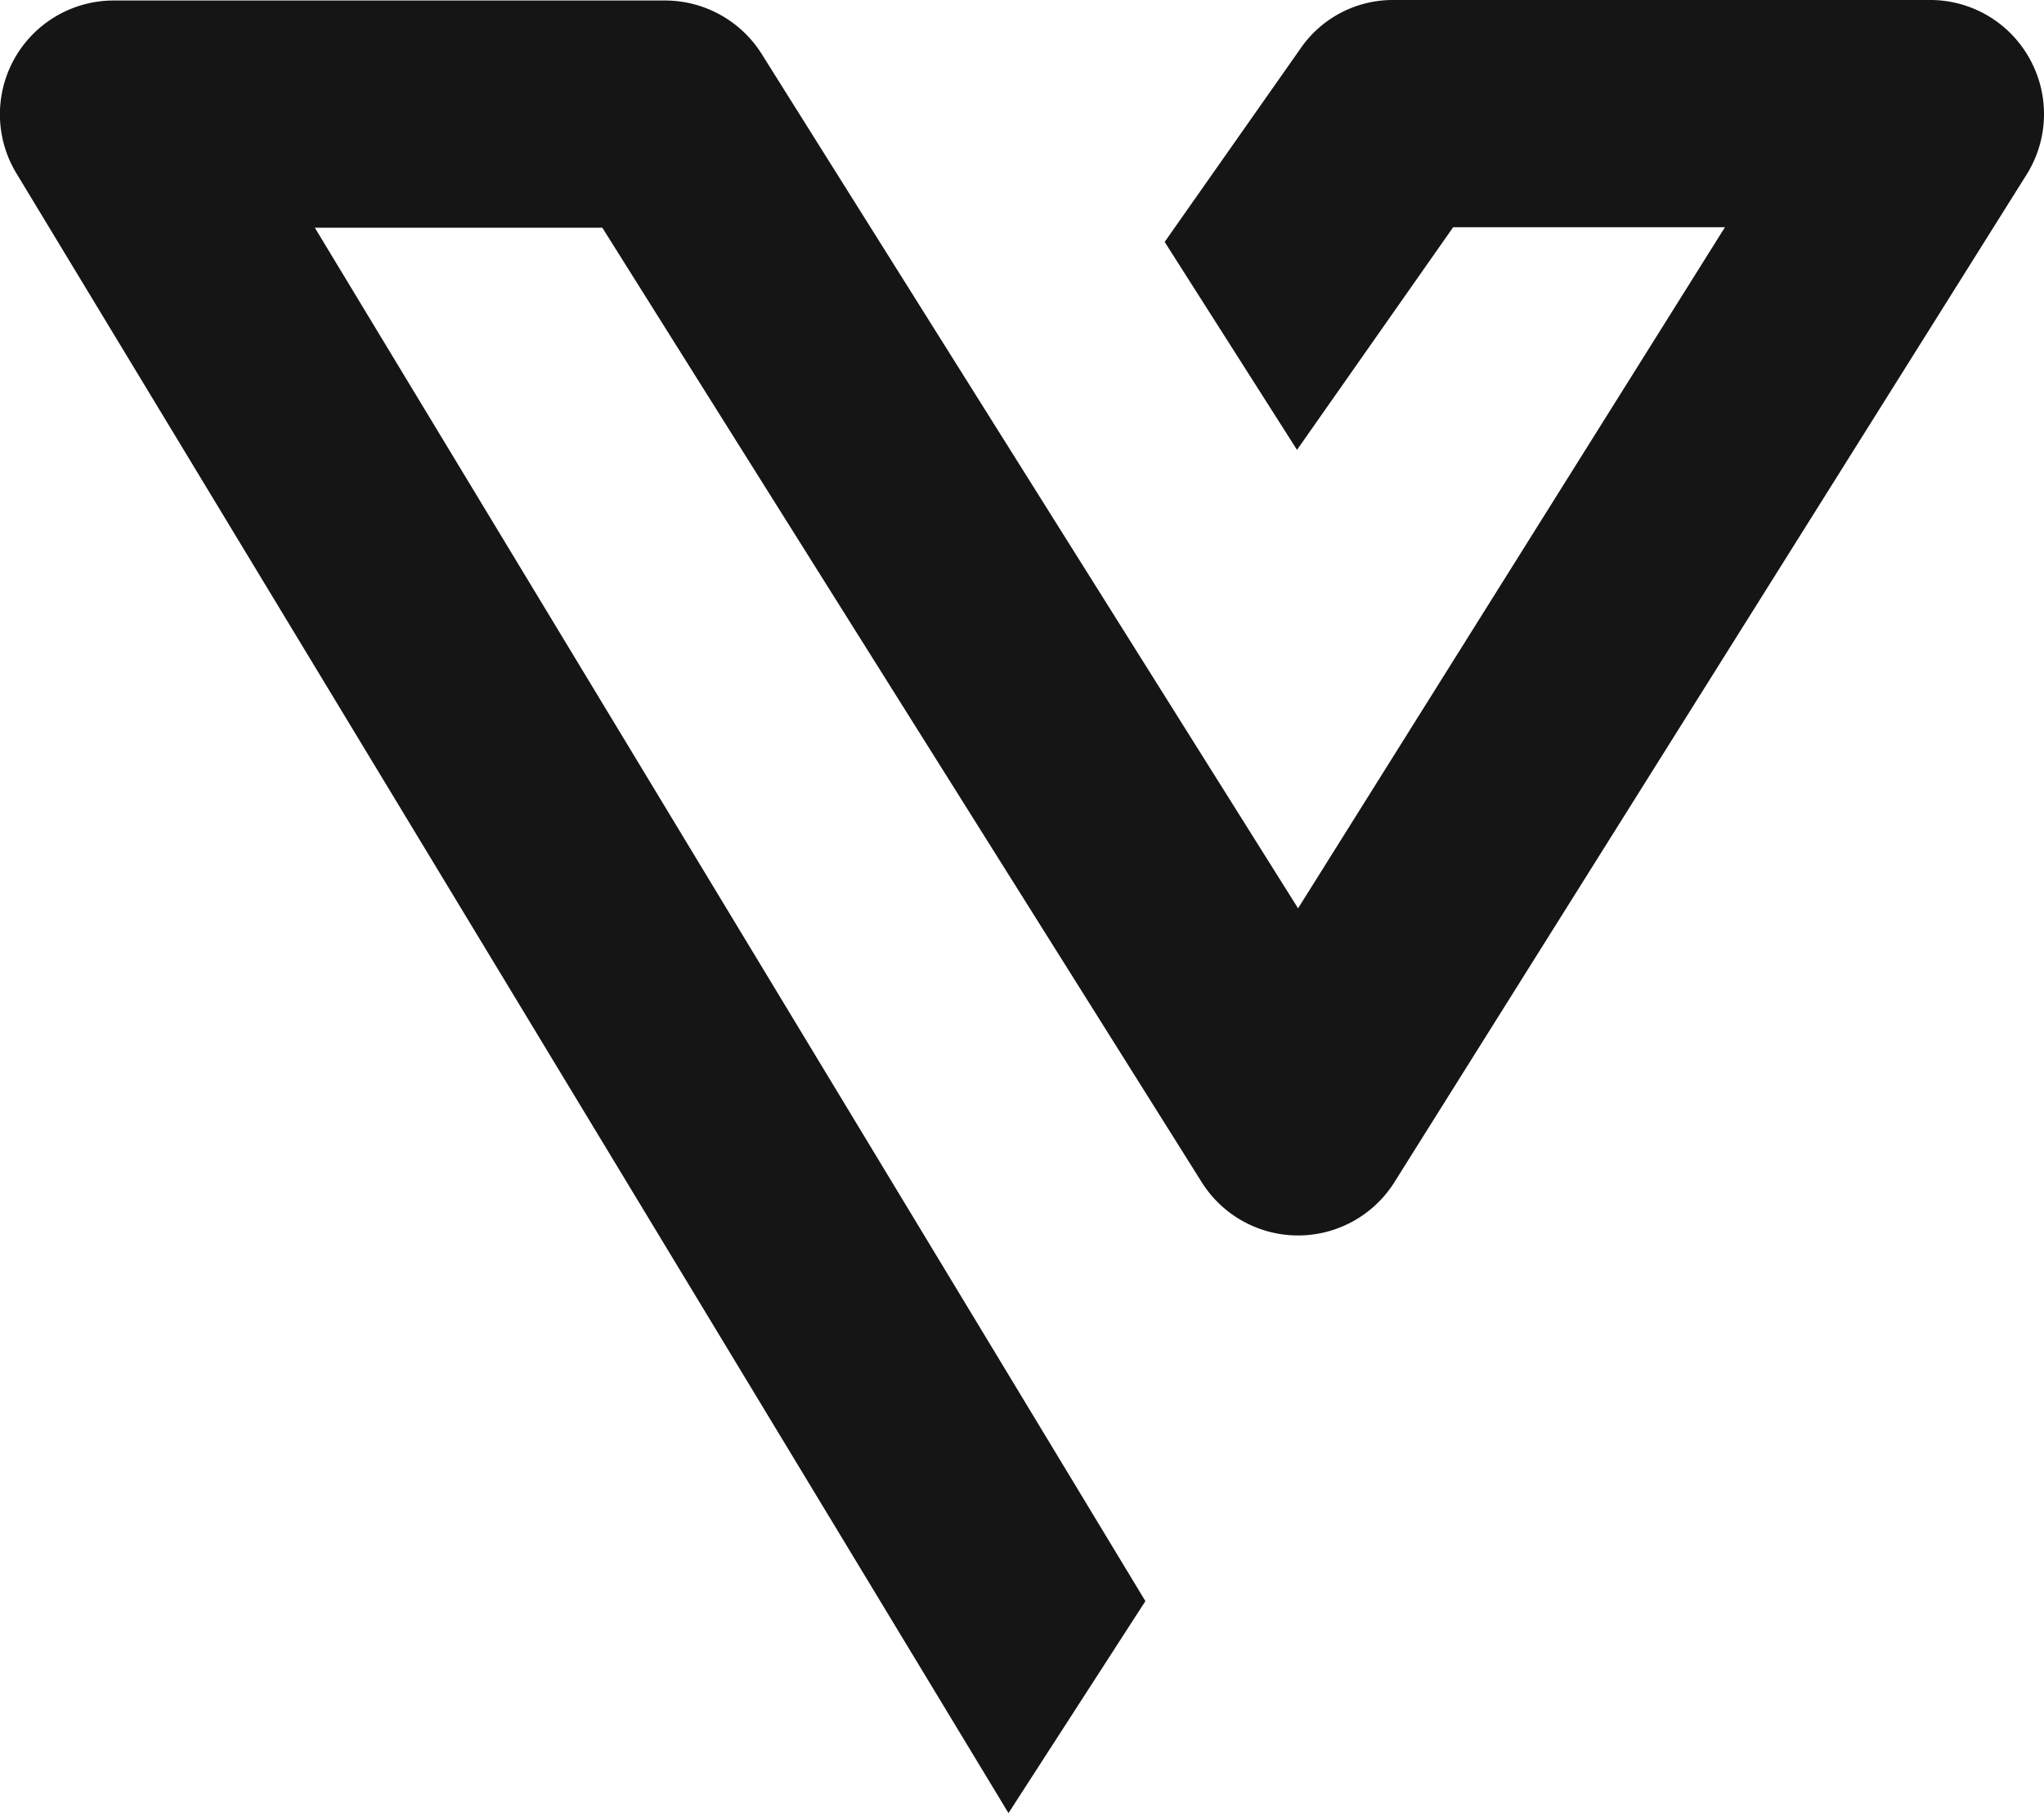 <svg xmlns="http://www.w3.org/2000/svg" viewBox="0 0 403.11 357.5"><defs><style>.cls-1{fill:#151515;}</style></defs><title>logo</title><g id="Слой_2" data-name="Слой 2"><g id="Слой_1-2" data-name="Слой 1"><g id="Layer_2" data-name="Layer 2"><path class="cls-1" d="M400.29,11.6A22.39,22.39,0,0,0,380.69,0H274.79a22.1,22.1,0,0,0-18.4,9.7l-26.7,38,26.1,41,30.8-43.9h53.6L256,179.1,150.19,10.6a22.53,22.53,0,0,0-19-10.5H22.39a22.44,22.44,0,0,0-19.2,34l195.7,323.4,27-41.8L62.09,44.9h56.7L237,233.1a22.44,22.44,0,0,0,38,0L399.69,34.4A22.44,22.44,0,0,0,400.29,11.6Z"/></g></g></g></svg>